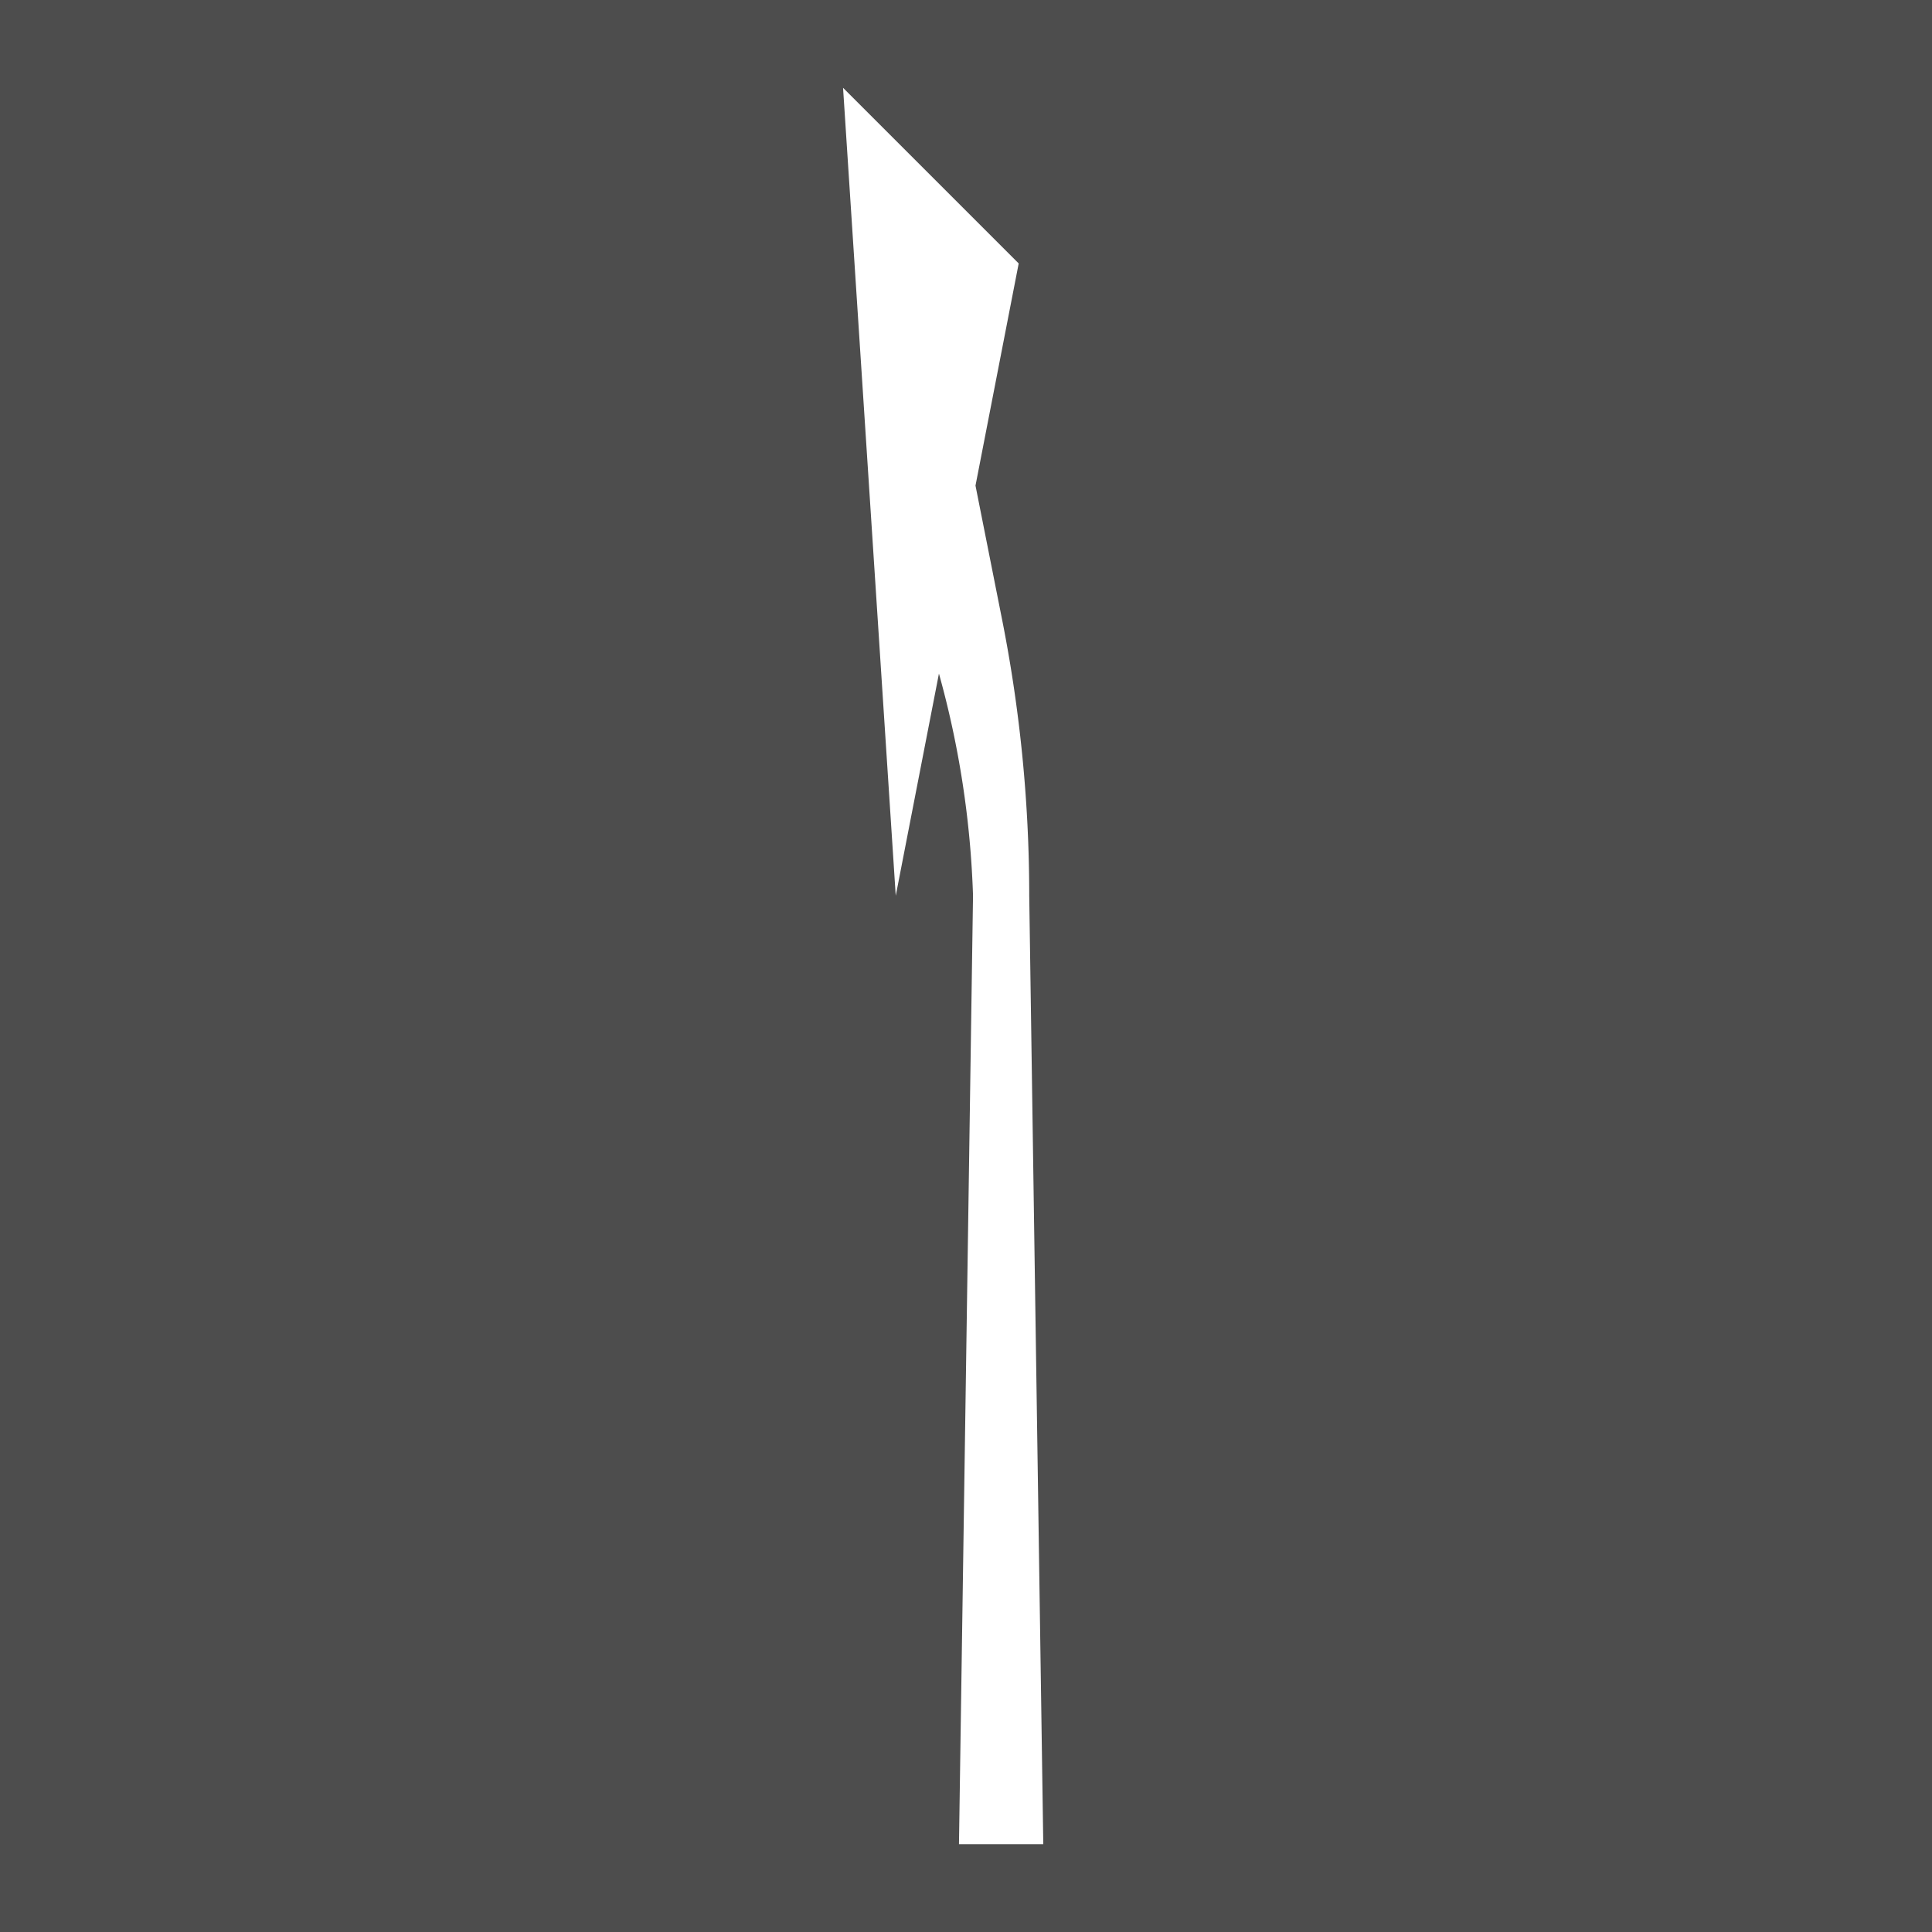 <?xml version="1.0" encoding="UTF-8" standalone="no"?>
<svg
   version="1.0"
   width="55cm"
   height="55cm"
   viewBox="-320 -300 2078.74 2078.74"
   id="svg2"
   sodipodi:docname="Fahrbahnmarkierung_Pfeil_VL.svg"
   inkscape:version="1.3.2 (091e20e, 2023-11-25)"
   xmlns:inkscape="http://www.inkscape.org/namespaces/inkscape"
   xmlns:sodipodi="http://sodipodi.sourceforge.net/DTD/sodipodi-0.dtd"
   xmlns="http://www.w3.org/2000/svg"
   xmlns:svg="http://www.w3.org/2000/svg">
  <sodipodi:namedview
     id="namedview2"
     pagecolor="#ffffff"
     bordercolor="#666666"
     borderopacity="1.0"
     inkscape:showpageshadow="2"
     inkscape:pageopacity="0.0"
     inkscape:pagecheckerboard="0"
     inkscape:deskcolor="#d1d1d1"
     inkscape:zoom="0.33381333"
     inkscape:cx="1730.0088"
     inkscape:cy="555.6998"
     inkscape:window-width="3440"
     inkscape:window-height="1372"
     inkscape:window-x="0"
     inkscape:window-y="0"
     inkscape:window-maximized="1"
     inkscape:current-layer="svg2"
     inkscape:document-units="cm" />
  <defs
     id="defs1" />
  <rect
     x="-320"
     y="-300"
     width="2078.74"
     height="2078.74"
     style="fill:#4d4d4d;stroke:none;stroke-width:3.465"
     id="rect1" />
  <path
     d="M 802.52,1684.252 787.402,663.779 A 1526.929,1526.929 0 0 0 757.165,361.417 L 729.586,222.493 776.063,-16.535 587.087,-205.512 643.78,663.779 690.256,424.751 A 1009.134,1009.134 0 0 1 726.929,663.779 L 711.811,1684.252 Z"
     style="fill:#ffffff;stroke:none;stroke-width:3.78"
     id="path1" />
</svg>
<!-- Koordinaten der Teilung 65/55/65 

  0.000    -30.000
 63.243    -17.703
116.757     -7.297
180.000      5.000
-->

